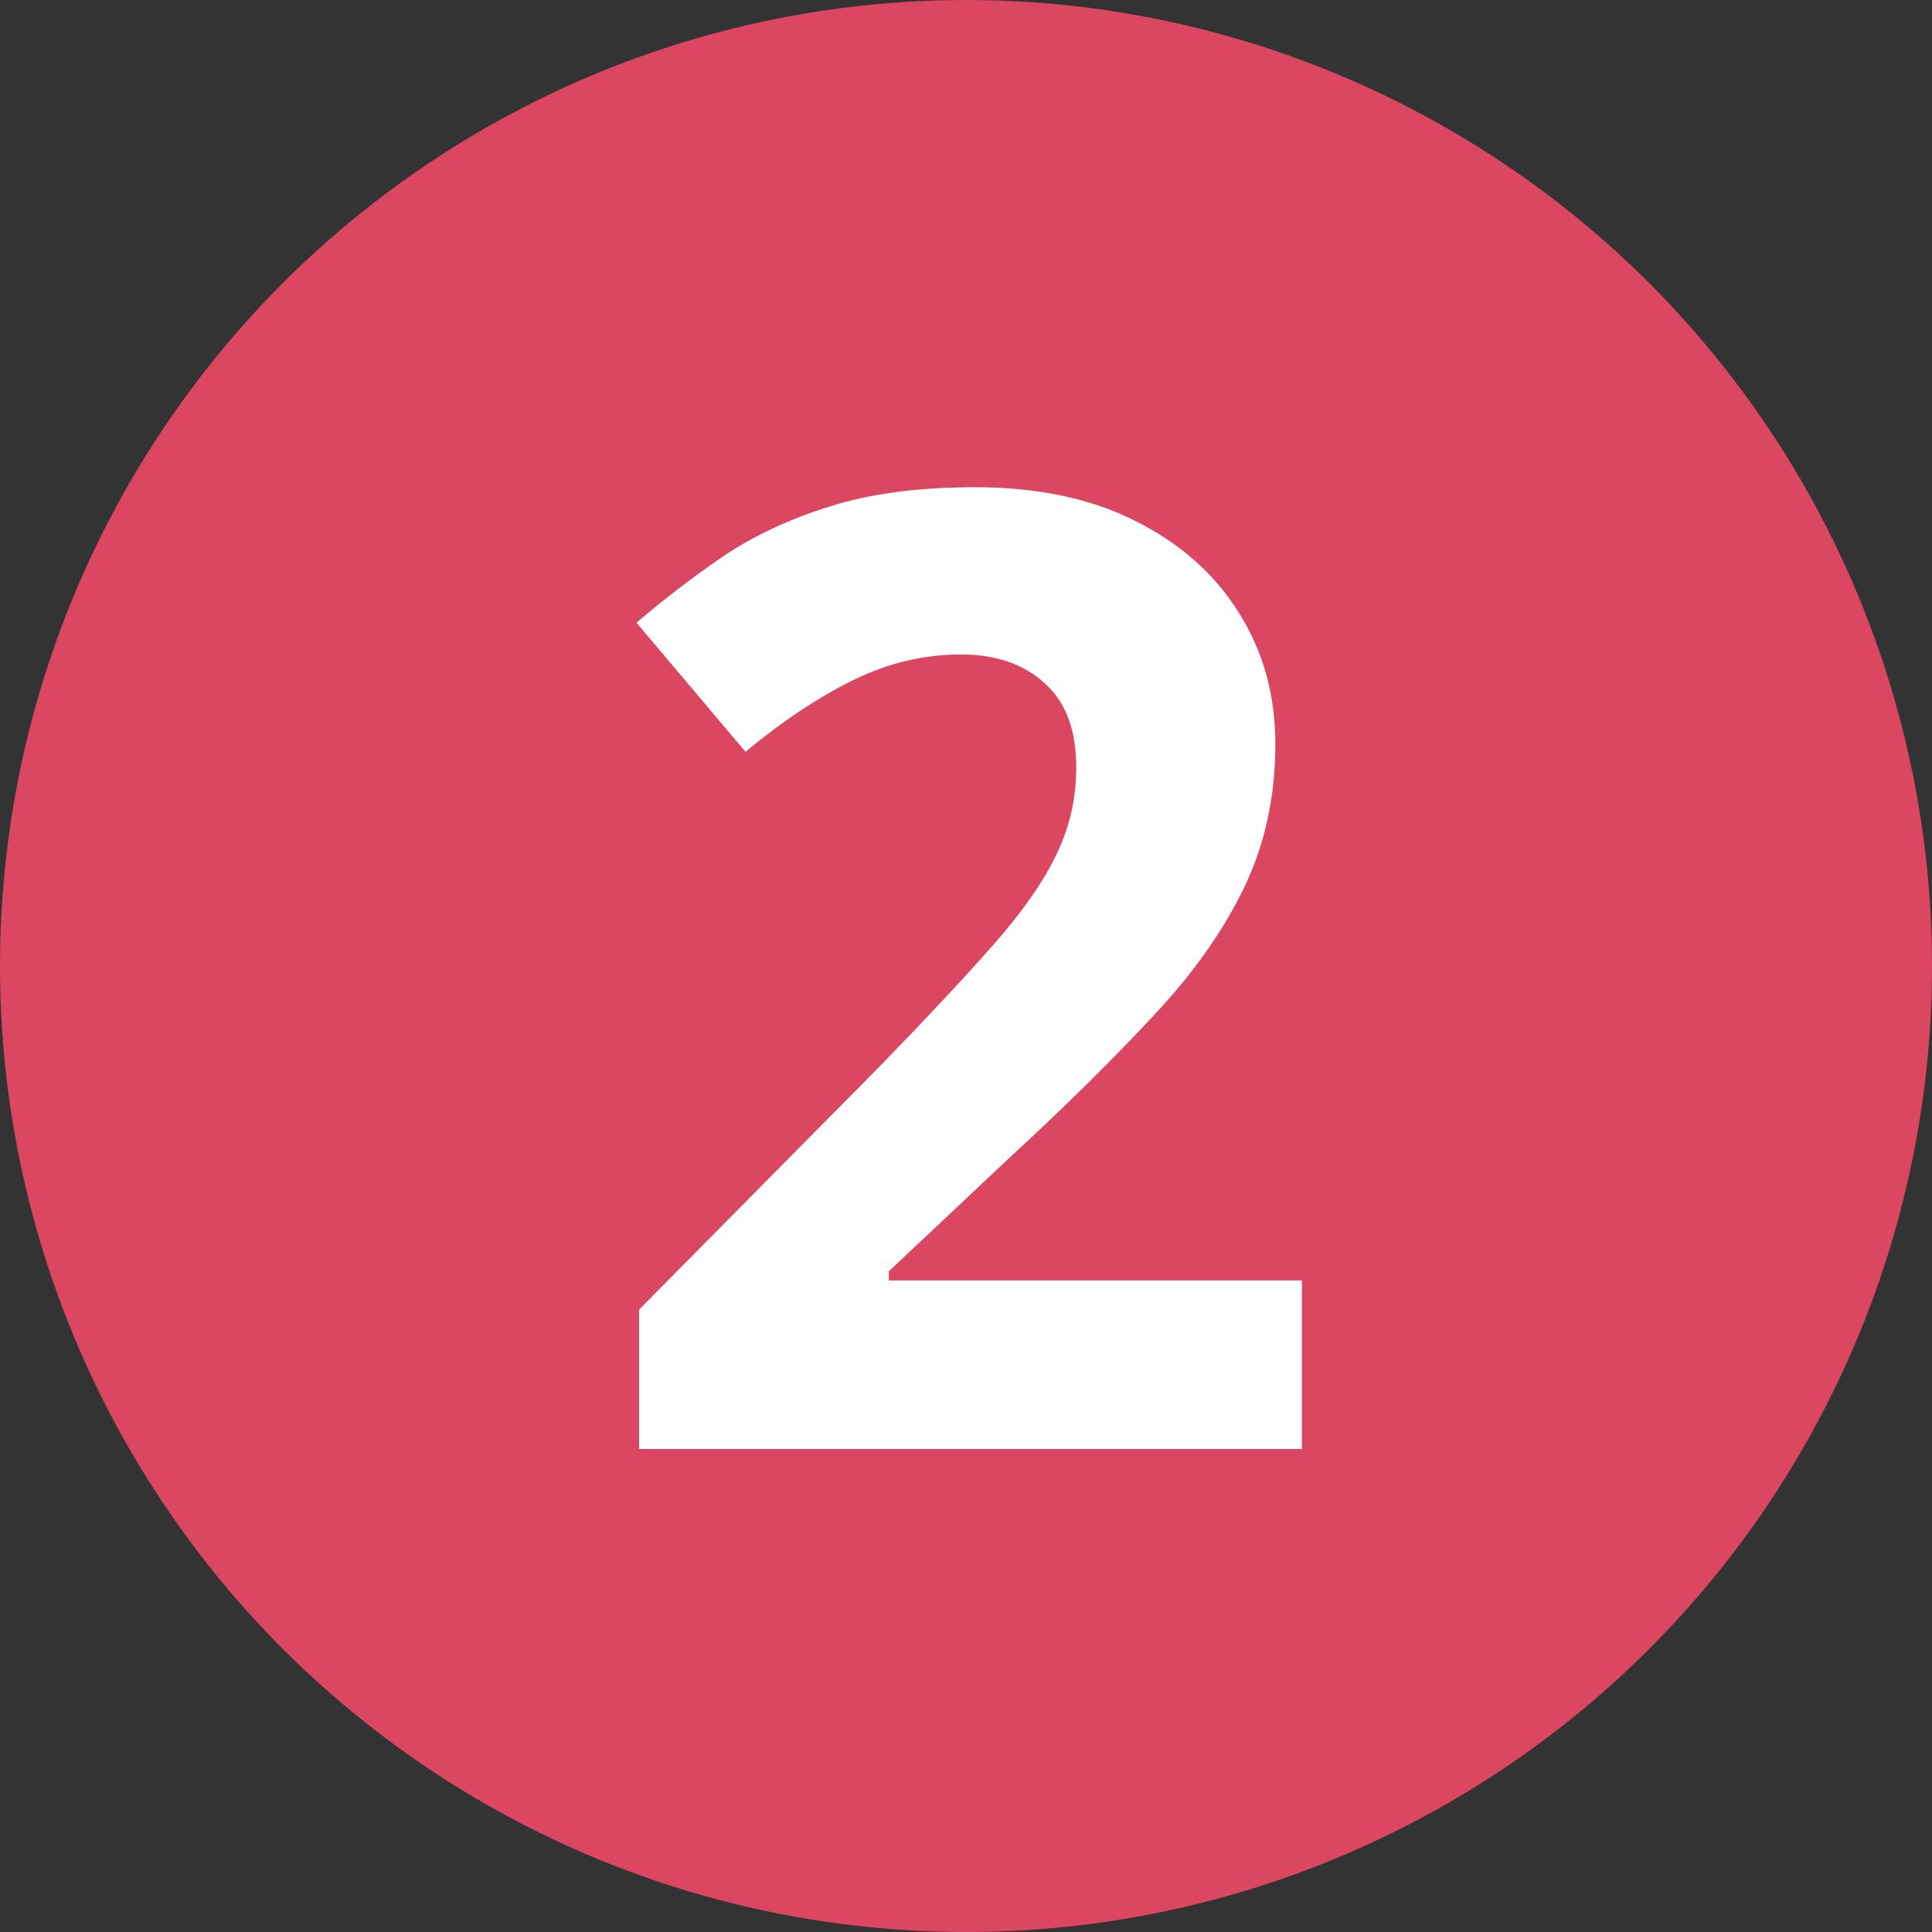 <svg width="16" height="16" viewBox="0 0 16 16" fill="none" xmlns="http://www.w3.org/2000/svg">
<rect x="0" y="0" width="16" height="16" fill="#333333" stroke="none"/>
<circle cx="8" cy="8" r="8" fill="#DB4661"/>
<path d="M10.782 12H5.293V10.845L7.264 8.853C7.662 8.444 7.98 8.104 8.22 7.832C8.464 7.556 8.639 7.306 8.747 7.08C8.858 6.854 8.913 6.613 8.913 6.355C8.913 6.043 8.825 5.811 8.65 5.657C8.478 5.499 8.247 5.42 7.957 5.42C7.653 5.42 7.357 5.49 7.071 5.63C6.784 5.77 6.485 5.968 6.174 6.226L5.271 5.157C5.497 4.964 5.735 4.781 5.986 4.609C6.24 4.438 6.534 4.3 6.867 4.196C7.203 4.088 7.606 4.035 8.075 4.035C8.591 4.035 9.033 4.128 9.402 4.314C9.774 4.5 10.061 4.754 10.261 5.077C10.462 5.395 10.562 5.757 10.562 6.162C10.562 6.595 10.476 6.991 10.304 7.349C10.132 7.707 9.882 8.061 9.552 8.412C9.226 8.763 8.833 9.152 8.371 9.578L7.361 10.528V10.604H10.782V12Z" fill="white"/>
</svg>
